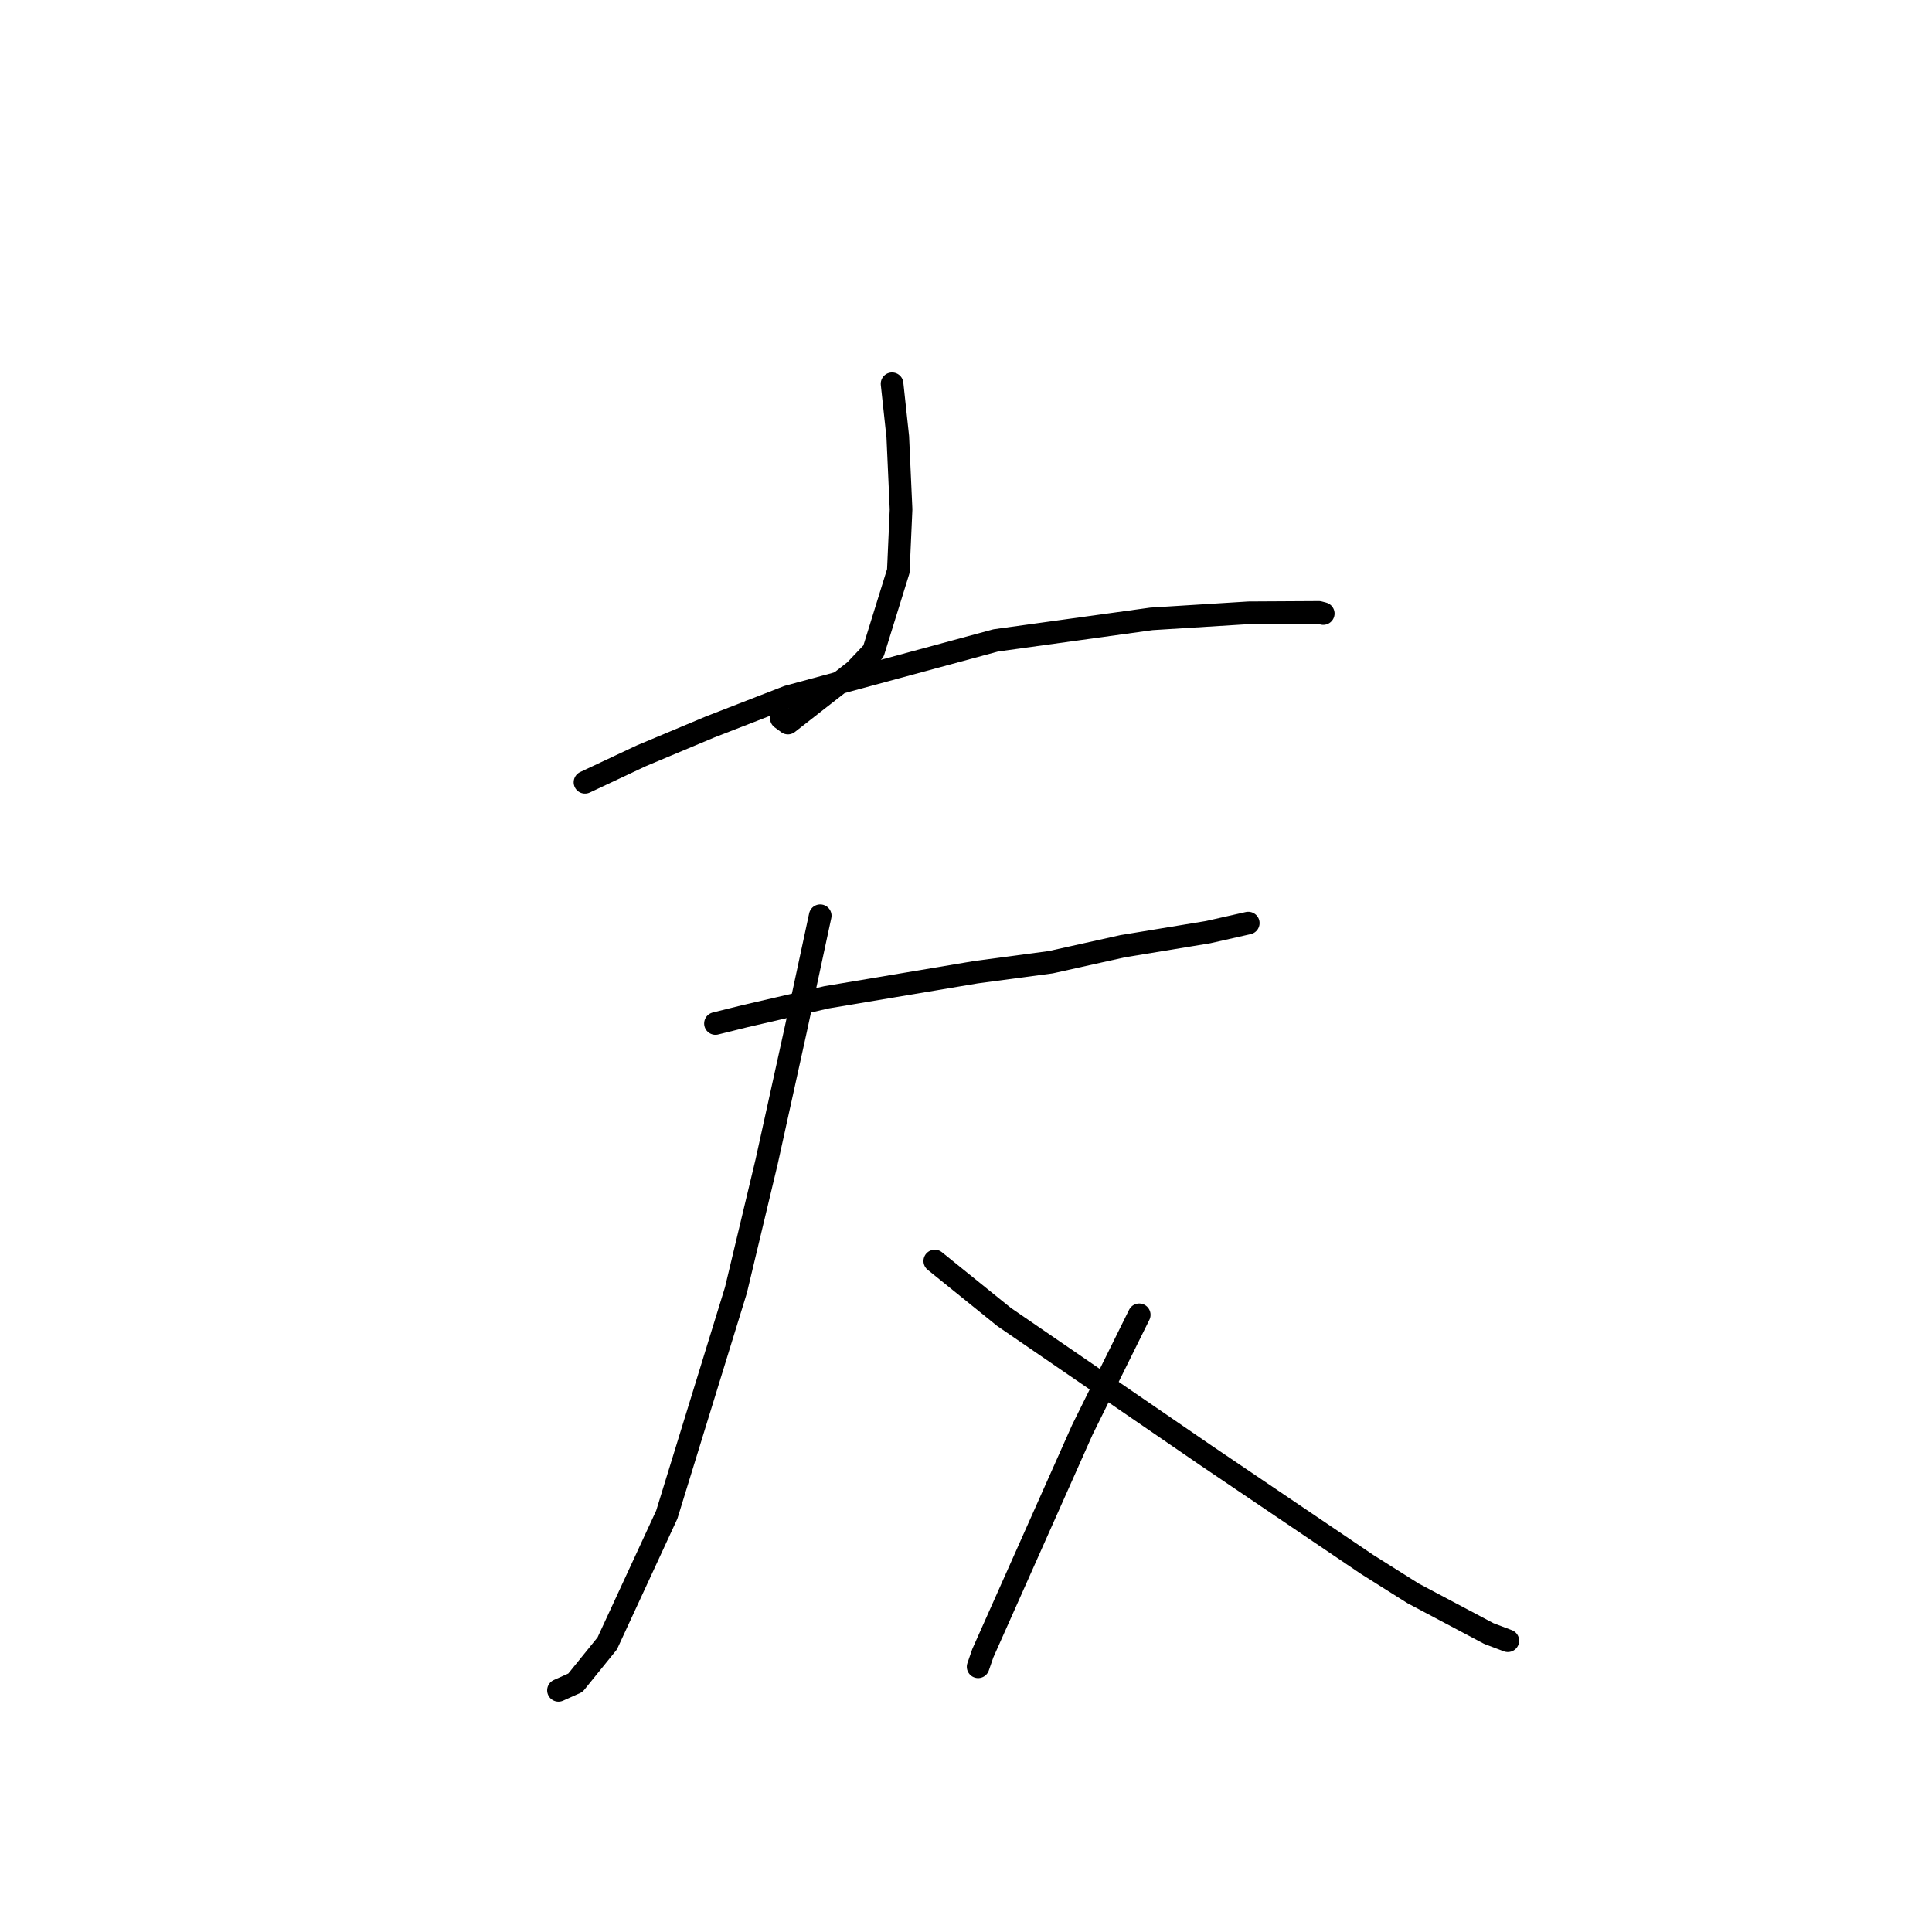 <?xml version="1.0" standalone="no"?>
    <svg width="256" height="256" xmlns="http://www.w3.org/2000/svg" version="1.1">
    <polyline stroke="black" stroke-width="3" stroke-linecap="round" fill="transparent" stroke-linejoin="round" points="118.203 50.852 118.961 57.88 119.395 67.493 119.031 75.665 115.735 86.293 113.292 88.865 104.403 95.809 103.531 95.165 " />
        <polyline stroke="black" stroke-width="3" stroke-linecap="round" fill="transparent" stroke-linejoin="round" points="77.513 103.657 85 100.136 94.113 96.317 104.417 92.314 131.947 84.855 152.576 82.002 165.47 81.198 174.76 81.146 175.281 81.282 175.337 81.296 175.338 81.297 " />
        <polyline stroke="black" stroke-width="3" stroke-linecap="round" fill="transparent" stroke-linejoin="round" points="94.802 135.618 98.624 134.667 109.5 132.15 129.334 128.82 139.232 127.498 148.75 125.38 160.074 123.515 165.349 122.325 165.397 122.314 165.401 122.313 " />
        <polyline stroke="black" stroke-width="3" stroke-linecap="round" fill="transparent" stroke-linejoin="round" points="108.683 121.339 105.44 136.425 101.58 153.943 97.515 170.95 88.351 200.699 80.462 217.762 76.245 222.972 74.203 223.887 73.999 223.978 " />
        <polyline stroke="black" stroke-width="3" stroke-linecap="round" fill="transparent" stroke-linejoin="round" points="123.864 167.09 133.039 174.503 159.735 192.813 181.136 207.285 187.255 211.138 197.287 216.458 199.545 217.311 199.794 217.405 199.795 217.406 199.796 217.406 " />
        <polyline stroke="black" stroke-width="3" stroke-linecap="round" fill="transparent" stroke-linejoin="round" points="150.954 174.221 143.425 189.438 130.223 219.072 129.606 220.858 " />
        </svg>
